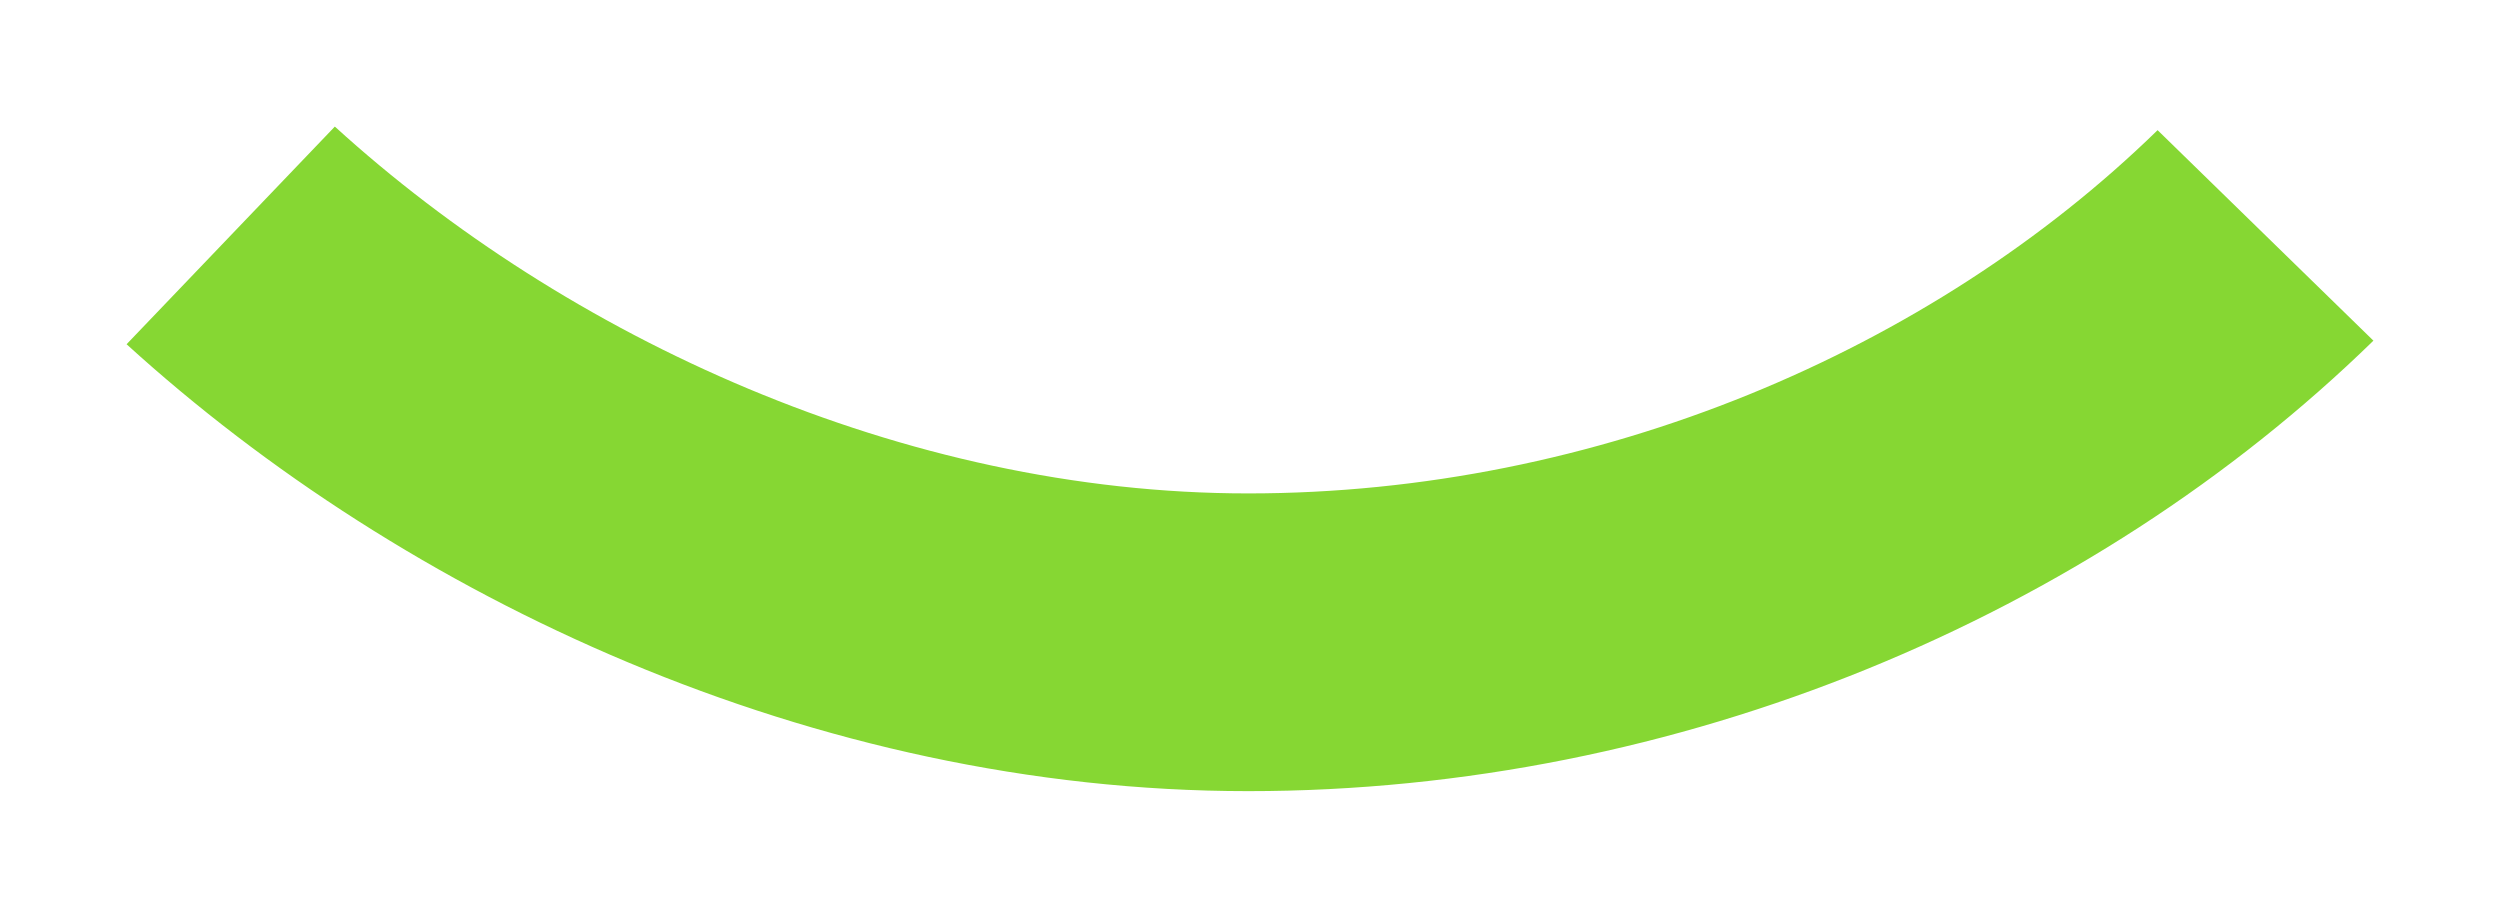 <svg width="79" height="29" viewBox="0 0 79 29" fill="none" xmlns="http://www.w3.org/2000/svg">
<g filter="url(#filter0_d_78_538)">
<path fill-rule="evenodd" clip-rule="evenodd" d="M10.581 0C17.883 6.648 28.531 11.592 39.441 11.592C50.476 11.592 61.035 7.082 68.18 0.113L75 6.765C66.071 15.475 53.069 21 39.441 21C25.689 21 12.773 14.864 4 6.878L10.581 0Z" fill="#86D733"/>
</g>
<defs>
<filter id="filter0_d_78_538" x="0" y="0" width="79" height="29" filterUnits="userSpaceOnUse" color-interpolation-filters="sRGB">
<feFlood flood-opacity="0" result="BackgroundImageFix"/>
<feColorMatrix in="SourceAlpha" type="matrix" values="0 0 0 0 0 0 0 0 0 0 0 0 0 0 0 0 0 0 127 0" result="hardAlpha"/>
<feOffset dy="4"/>
<feGaussianBlur stdDeviation="2"/>
<feComposite in2="hardAlpha" operator="out"/>
<feColorMatrix type="matrix" values="0 0 0 0 0 0 0 0 0 0 0 0 0 0 0 0 0 0 0.25 0"/>
<feBlend mode="normal" in2="BackgroundImageFix" result="effect1_dropShadow_78_538"/>
<feBlend mode="normal" in="SourceGraphic" in2="effect1_dropShadow_78_538" result="shape"/>
</filter>
</defs>
</svg>
